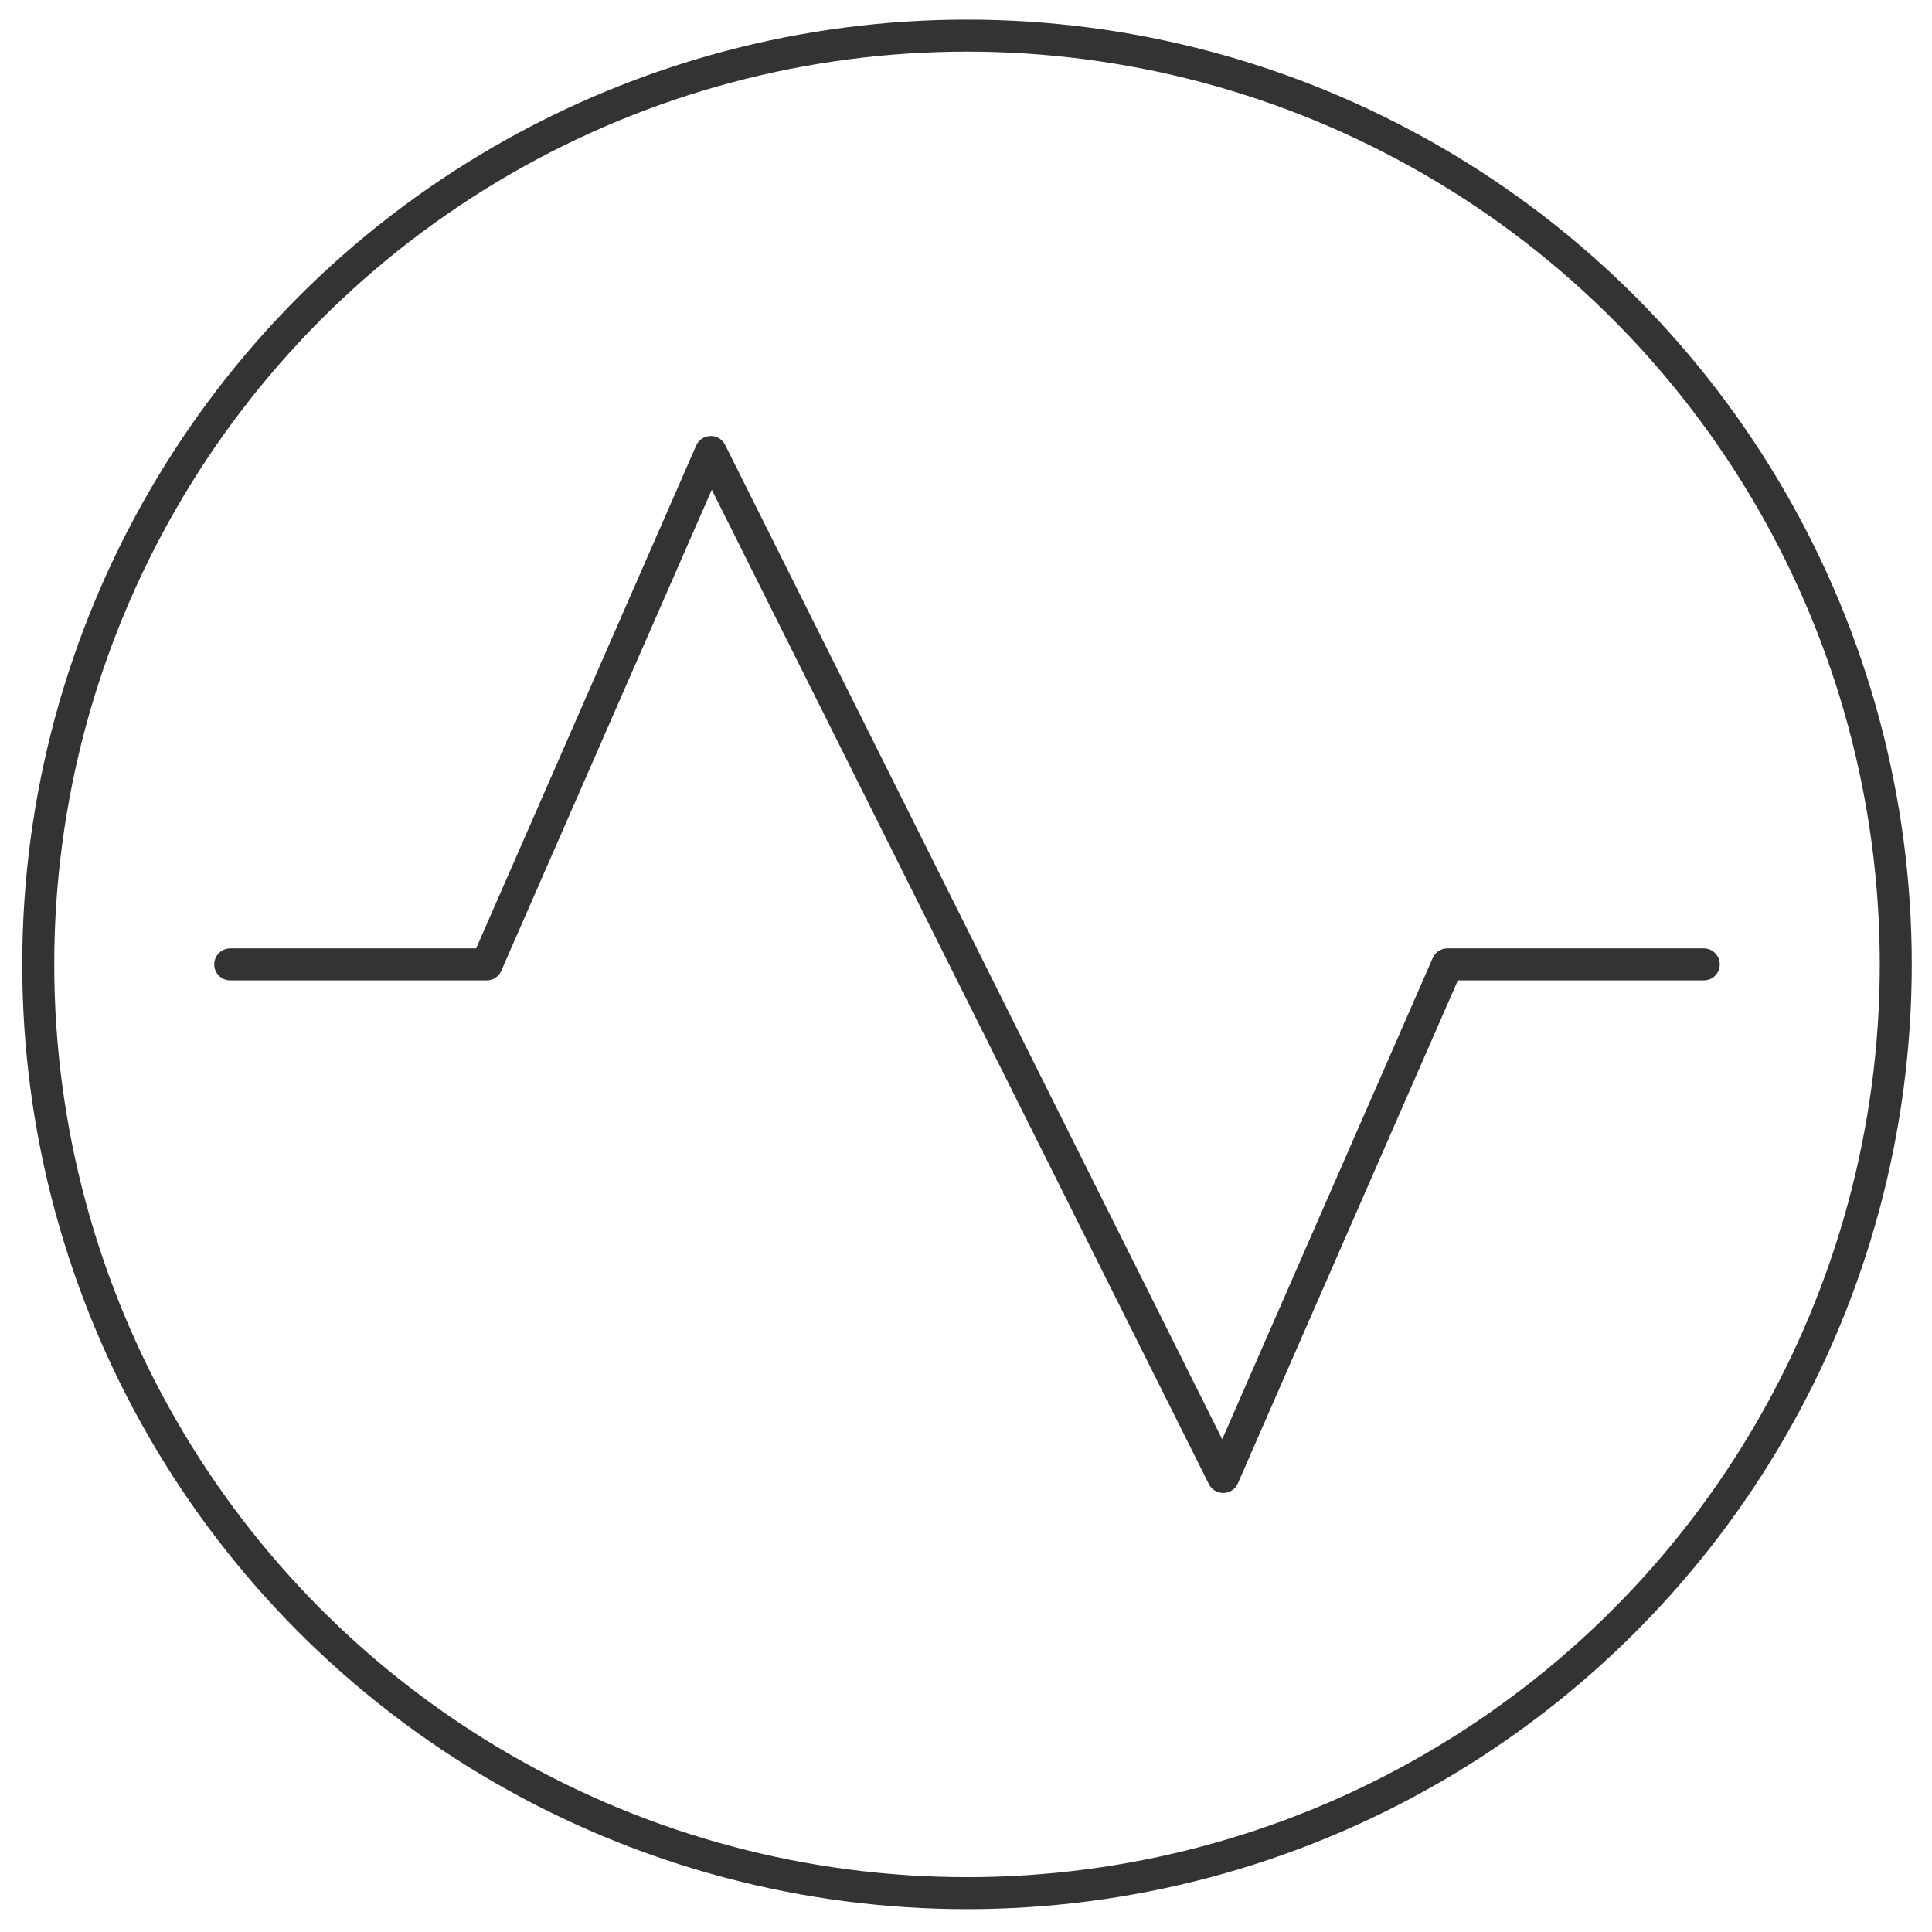 <?xml version="1.0" encoding="UTF-8"?>
<svg id="Layer_1" data-name="Layer 1" xmlns="http://www.w3.org/2000/svg" viewBox="0 0 96 96">
  <defs>
    <style>
      .cls-1 {
        fill: none;
        stroke: #333;
        stroke-linecap: round;
        stroke-linejoin: round;
        stroke-width: 1.59px;
      }
    </style>
  </defs>
  <polyline class="cls-1" points="11.44 47.92 24.18 47.92 35.32 22.46 60.78 73.39 71.92 47.92 84.66 47.92"/>
  <circle class="cls-1" cx="48.05" cy="47.92" r="46.15"/>
</svg>